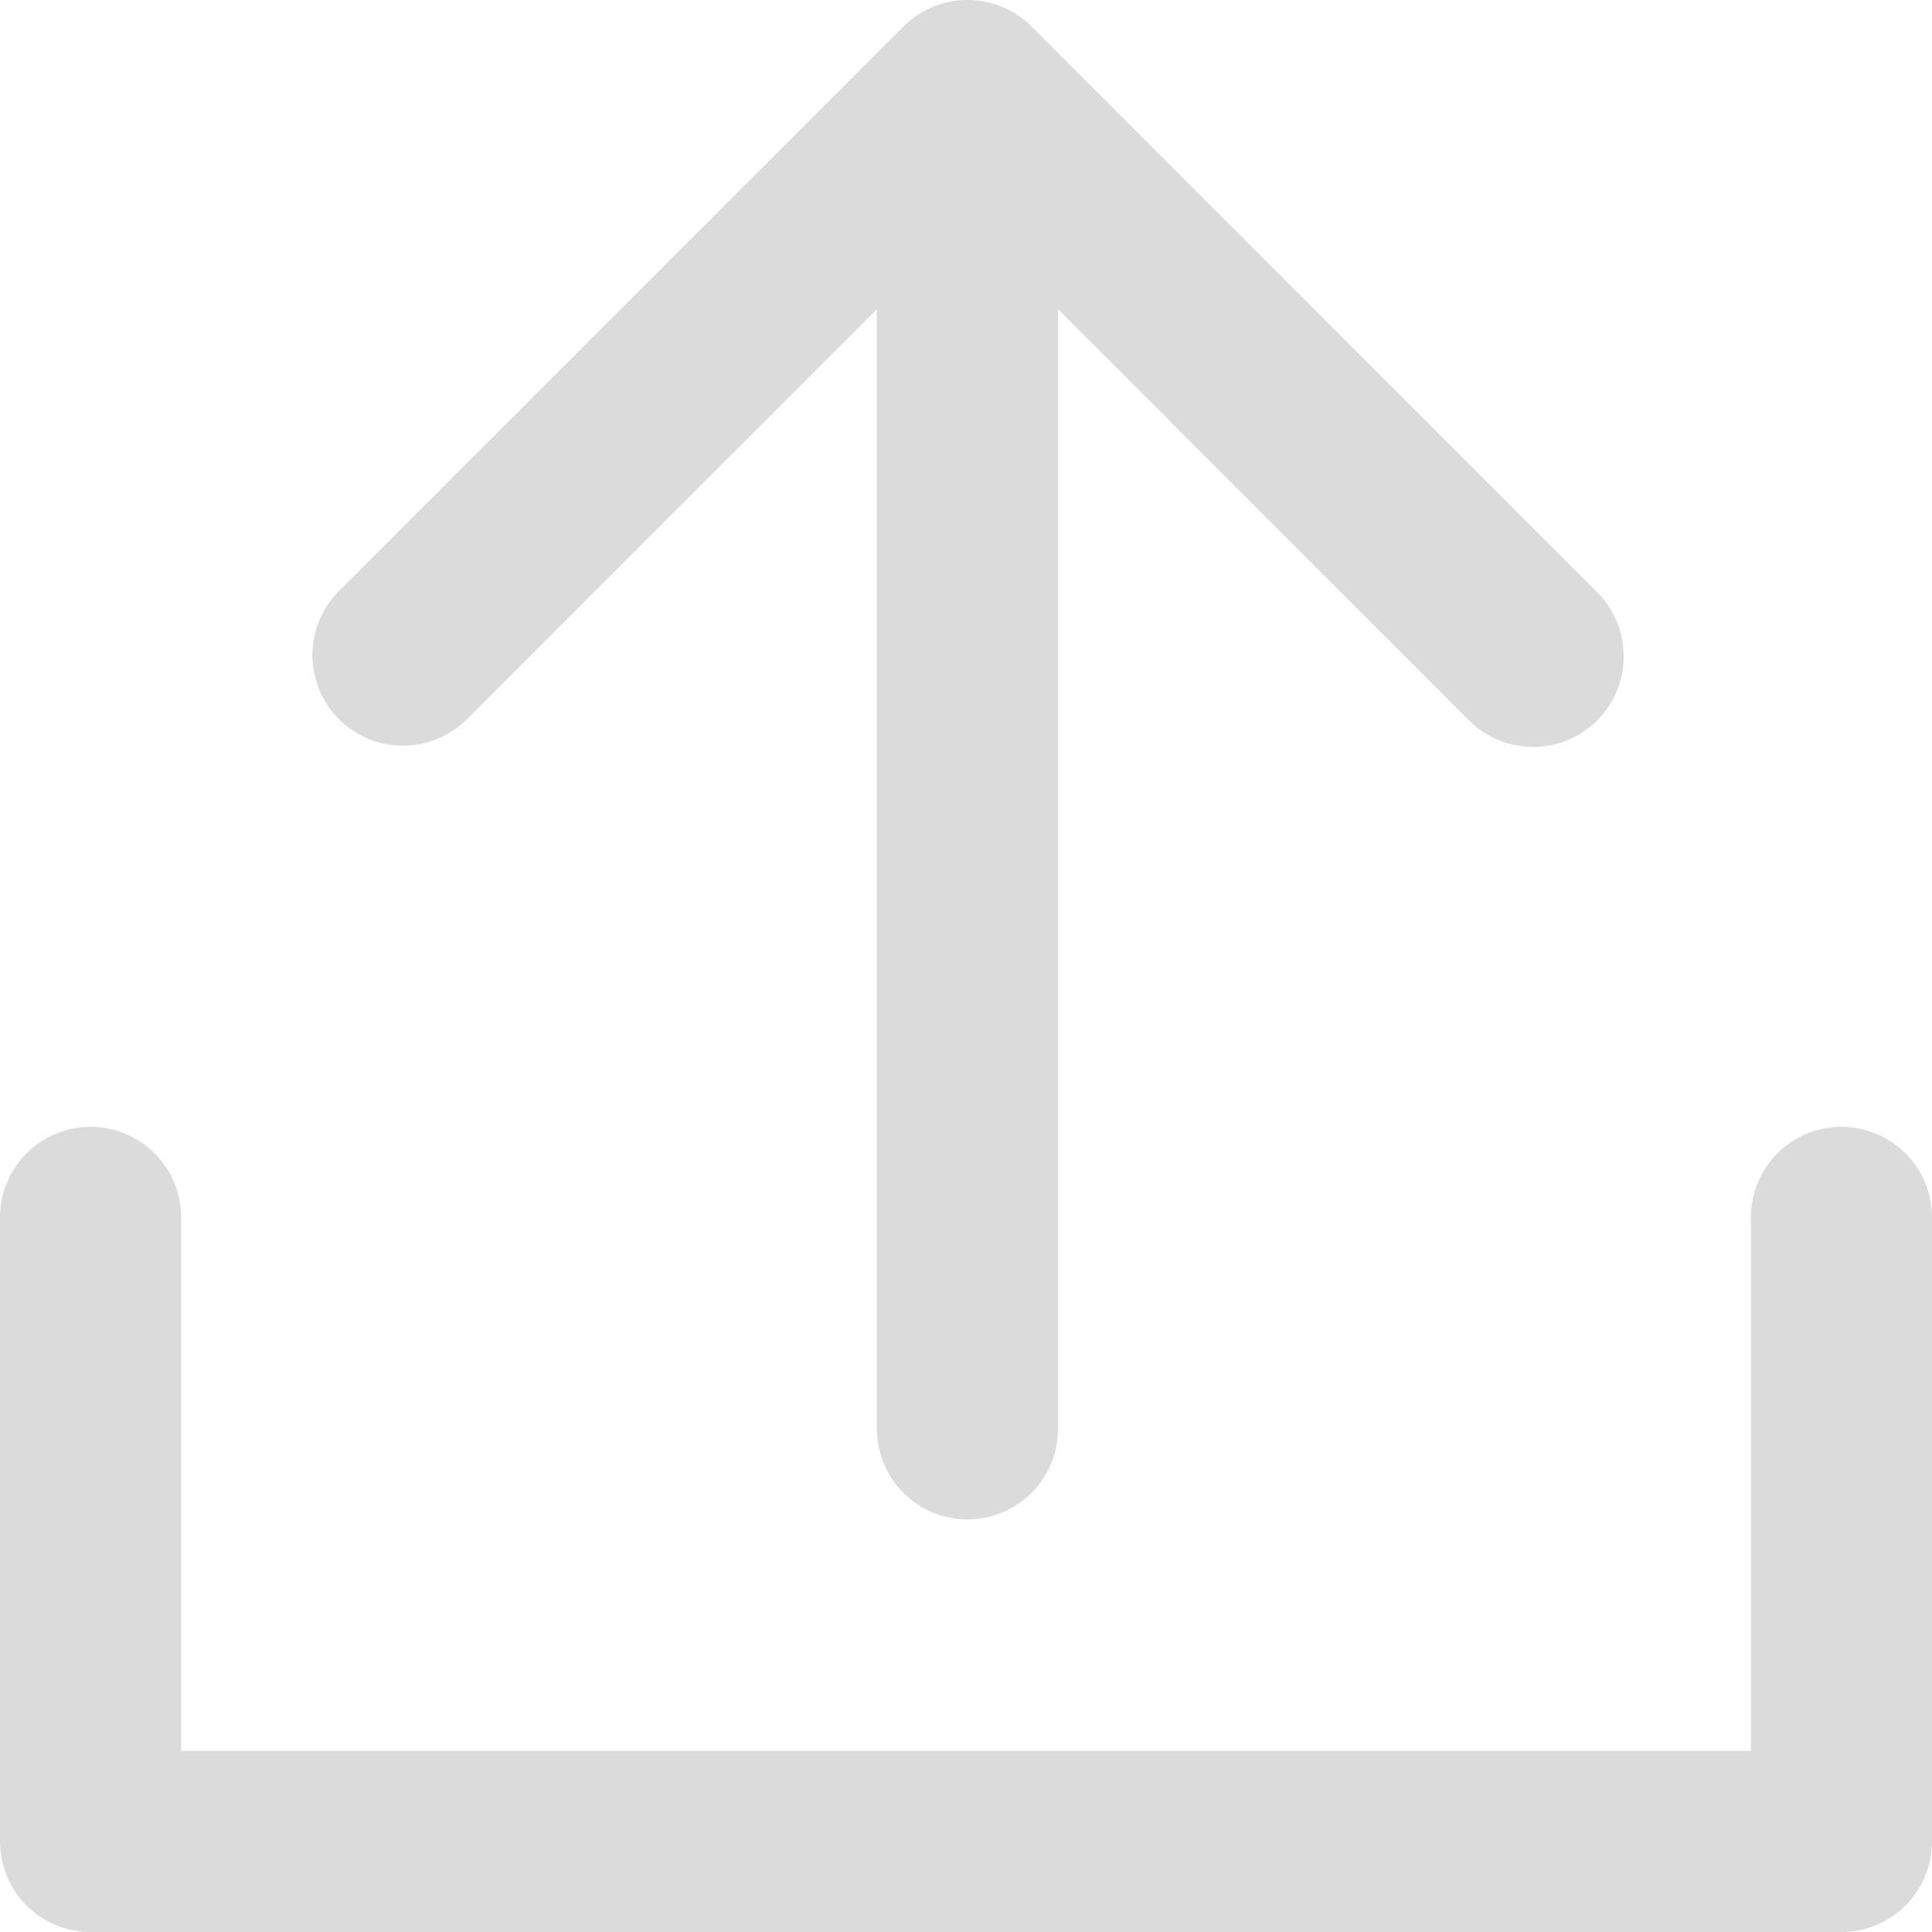 <?xml version="1.0" standalone="no"?><!DOCTYPE svg PUBLIC "-//W3C//DTD SVG 1.1//EN" "http://www.w3.org/Graphics/SVG/1.1/DTD/svg11.dtd"><svg t="1750741396381" class="icon" viewBox="0 0 1024 1024" version="1.1" xmlns="http://www.w3.org/2000/svg" p-id="2557" xmlns:xlink="http://www.w3.org/1999/xlink" width="2002" height="2002"><path d="M1024 645.248v330.752a48 48 0 0 1-48 48H48a48 48 0 0 1-48-48v-330.752a48 48 0 0 1 96 0V928h832v-282.752a48 48 0 0 1 96 0zM246.912 381.76L464.768 163.84v593.472a48 48 0 0 0 96 0V163.904l217.856 217.92a48 48 0 1 0 67.904-67.904L546.752 14.08a47.936 47.936 0 0 0-67.904 0L179.072 313.856a48 48 0 0 0 67.84 67.904z" fill="#dbdbdb" p-id="2558"></path></svg>
